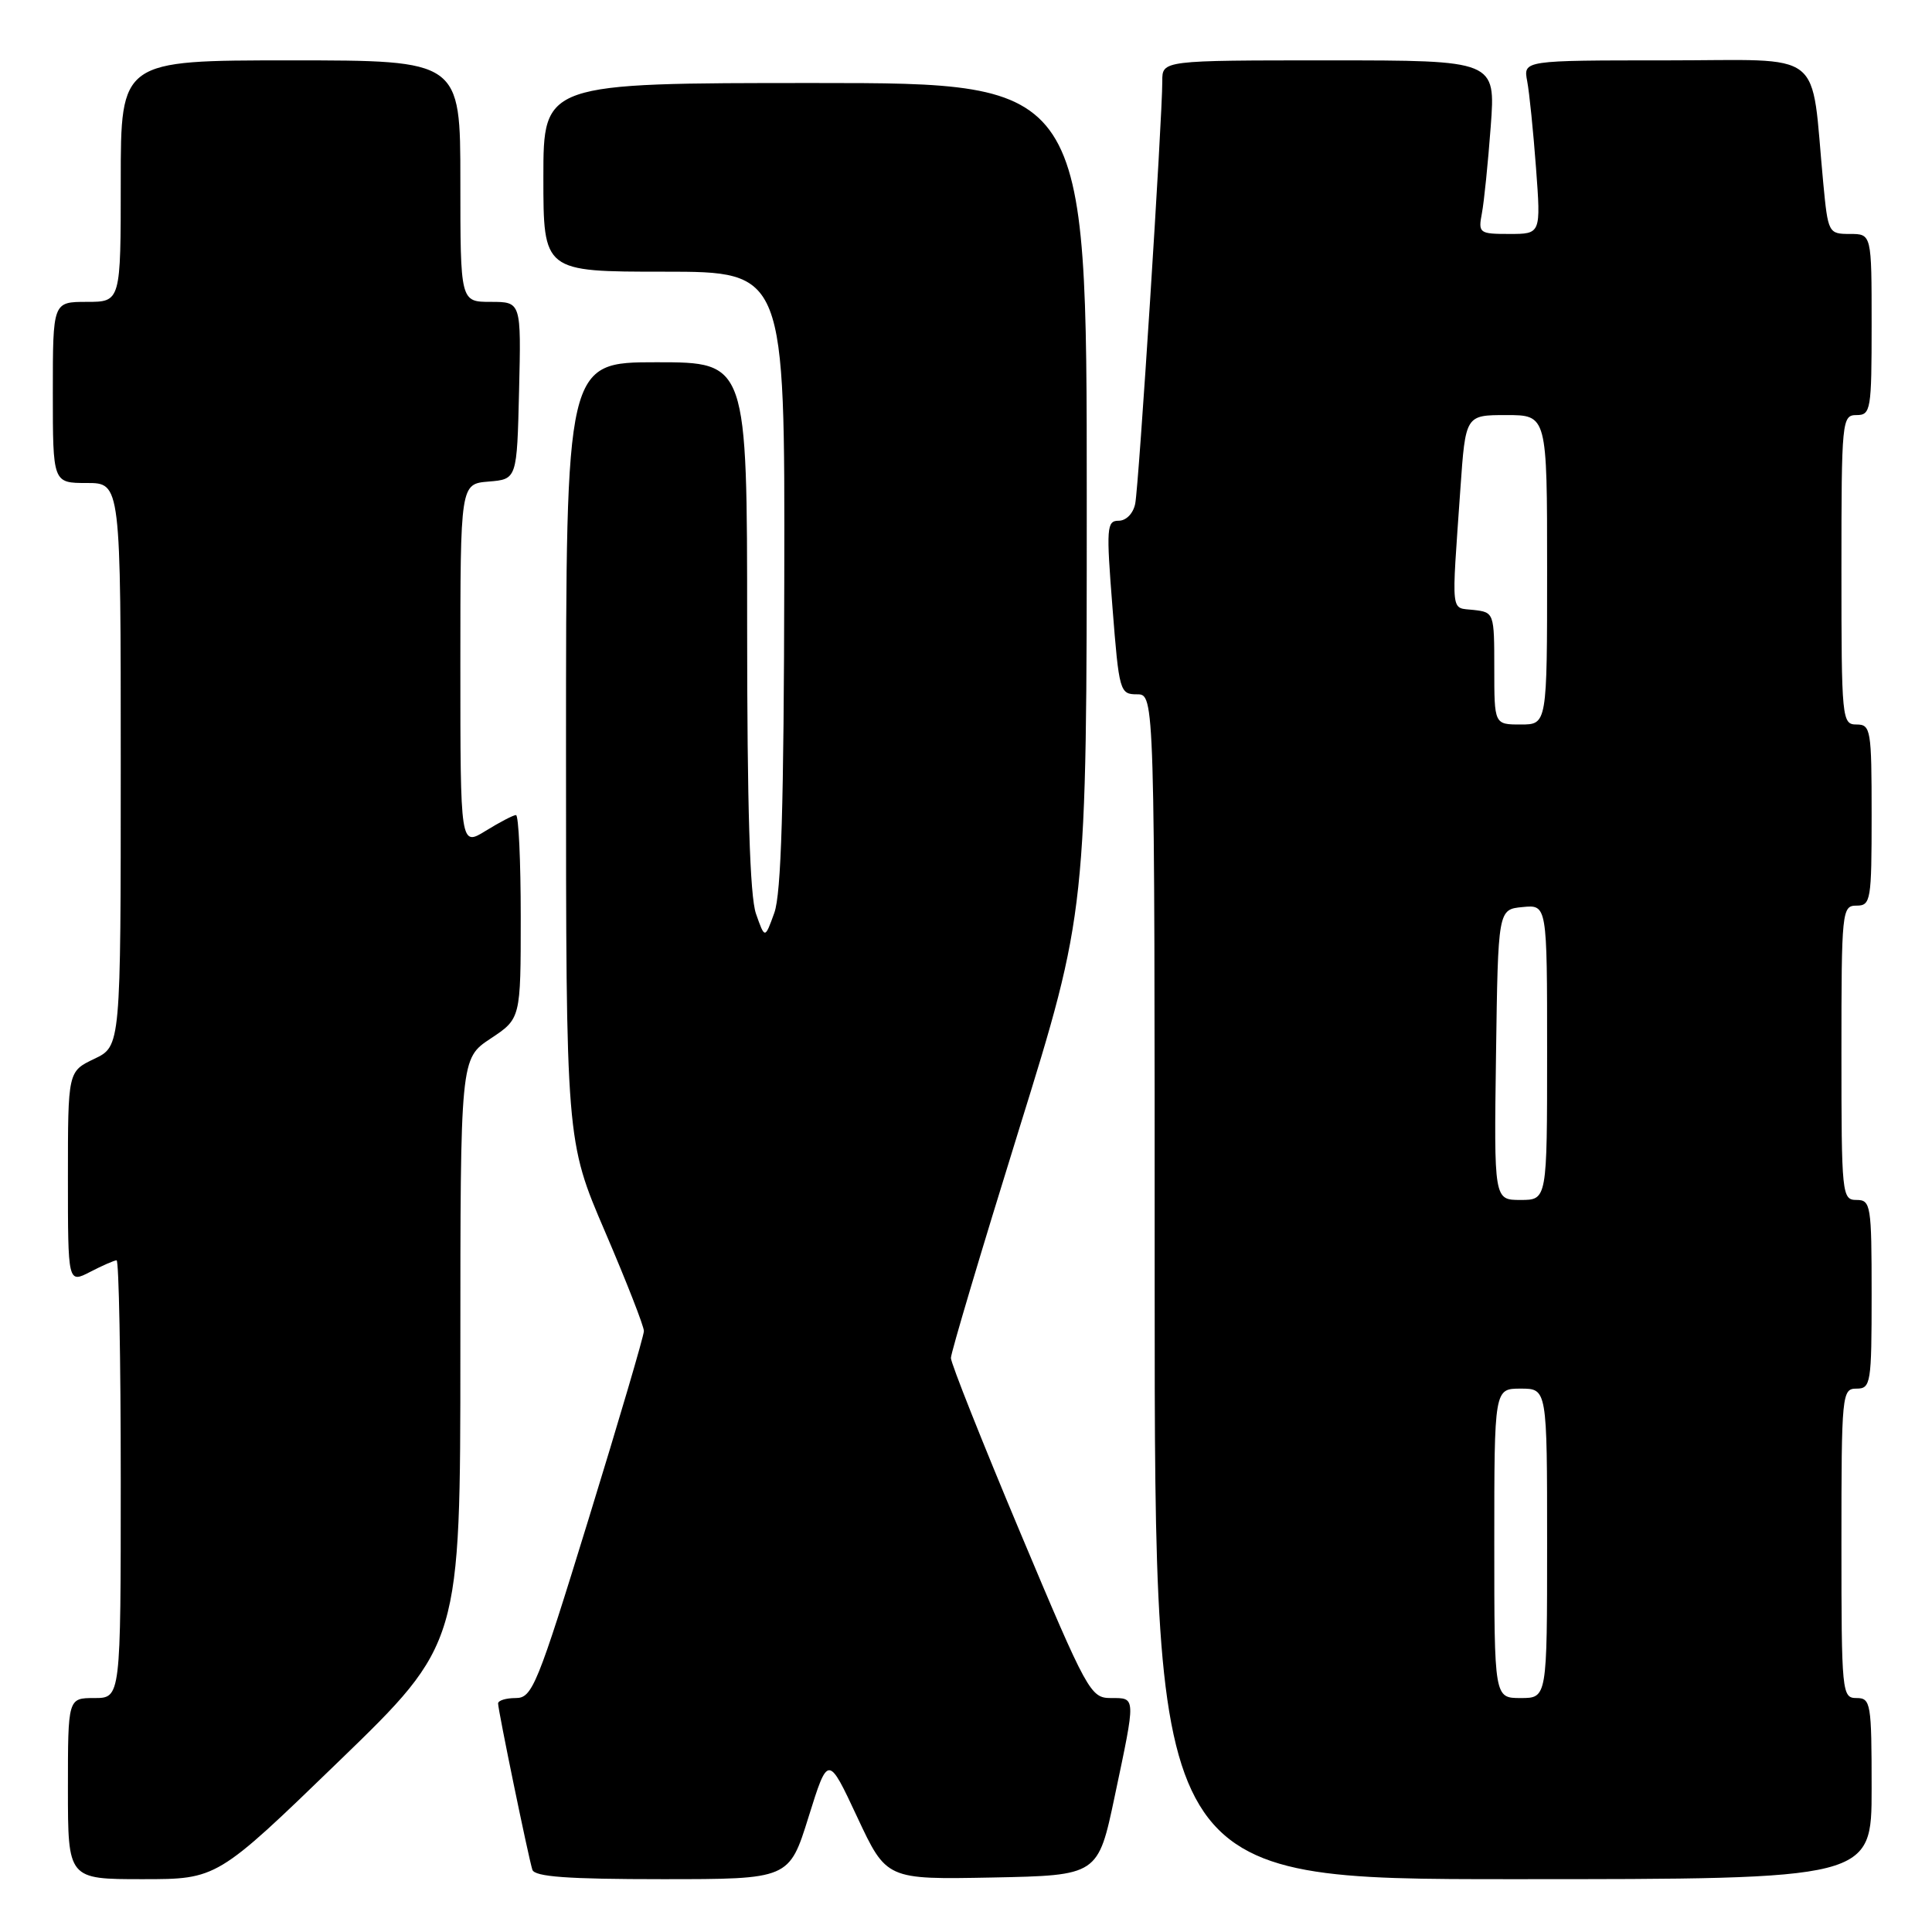 <?xml version="1.0" encoding="UTF-8" standalone="no"?>
<!DOCTYPE svg PUBLIC "-//W3C//DTD SVG 1.1//EN" "http://www.w3.org/Graphics/SVG/1.1/DTD/svg11.dtd" >
<svg xmlns="http://www.w3.org/2000/svg" xmlns:xlink="http://www.w3.org/1999/xlink" version="1.1" viewBox="0 0 256 256">
 <g >
 <path fill="currentColor"
d=" M 44.88 233.40 C 61.00 217.80 61.00 217.80 61.00 179.03 C 61.00 140.27 61.00 140.27 65.00 137.62 C 69.00 134.97 69.00 134.97 69.00 121.49 C 69.00 114.07 68.72 108.00 68.37 108.00 C 68.02 108.00 66.22 108.94 64.37 110.08 C 61.00 112.16 61.00 112.16 61.00 88.14 C 61.00 64.12 61.00 64.12 64.75 63.81 C 68.50 63.50 68.50 63.50 68.78 51.75 C 69.06 40.00 69.06 40.00 65.03 40.00 C 61.00 40.00 61.00 40.00 61.00 24.00 C 61.00 8.00 61.00 8.00 38.50 8.00 C 16.00 8.00 16.00 8.00 16.00 24.00 C 16.00 40.00 16.00 40.00 11.50 40.00 C 7.00 40.00 7.00 40.00 7.00 52.00 C 7.00 64.00 7.00 64.00 11.50 64.00 C 16.00 64.00 16.00 64.00 16.00 101.31 C 16.00 138.63 16.00 138.63 12.50 140.30 C 9.00 141.97 9.00 141.97 9.00 156.01 C 9.00 170.05 9.00 170.05 11.95 168.53 C 13.57 167.69 15.15 167.00 15.45 167.00 C 15.75 167.00 16.00 180.05 16.00 196.00 C 16.00 225.00 16.00 225.00 12.50 225.00 C 9.00 225.00 9.00 225.00 9.00 237.00 C 9.00 249.00 9.00 249.00 18.88 249.00 C 28.76 249.00 28.76 249.00 44.88 233.40 Z  M 107.14 240.75 C 109.72 232.50 109.72 232.50 113.59 240.78 C 117.46 249.05 117.46 249.05 131.48 248.78 C 145.50 248.50 145.50 248.50 147.71 238.00 C 150.52 224.68 150.54 225.00 147.20 225.00 C 144.50 225.00 144.08 224.23 135.20 203.10 C 130.14 191.05 126.00 180.63 126.00 179.94 C 126.00 179.25 130.05 165.66 135.00 149.73 C 144.00 120.76 144.00 120.76 144.00 65.88 C 144.00 11.00 144.00 11.00 108.00 11.00 C 72.00 11.00 72.00 11.00 72.00 23.50 C 72.00 36.00 72.00 36.00 88.00 36.00 C 104.00 36.00 104.00 36.00 103.92 76.75 C 103.87 106.69 103.52 118.42 102.60 120.96 C 101.35 124.43 101.35 124.43 100.17 121.07 C 99.36 118.74 99.00 106.93 99.00 82.85 C 99.00 48.00 99.00 48.00 87.00 48.00 C 75.00 48.00 75.00 48.00 75.00 99.58 C 75.00 151.16 75.00 151.16 80.17 163.20 C 83.01 169.82 85.33 175.75 85.32 176.37 C 85.32 176.99 82.02 188.19 78.00 201.25 C 71.18 223.41 70.53 225.00 68.34 225.00 C 67.05 225.00 66.00 225.32 66.00 225.72 C 66.00 226.62 70.01 246.07 70.54 247.75 C 70.84 248.68 75.18 249.00 87.75 249.00 C 104.57 249.00 104.57 249.00 107.14 240.75 Z  M 248.00 237.00 C 248.00 225.67 247.89 225.00 246.00 225.00 C 244.07 225.00 244.00 224.33 244.00 204.50 C 244.00 184.67 244.07 184.00 246.00 184.00 C 247.89 184.00 248.00 183.33 248.00 171.50 C 248.00 159.67 247.89 159.00 246.00 159.00 C 244.07 159.00 244.00 158.33 244.00 139.50 C 244.00 120.67 244.07 120.00 246.00 120.00 C 247.89 120.00 248.00 119.33 248.00 108.00 C 248.00 96.67 247.89 96.00 246.00 96.00 C 244.07 96.00 244.00 95.33 244.00 75.50 C 244.00 55.67 244.07 55.00 246.00 55.00 C 247.89 55.00 248.00 54.33 248.00 43.00 C 248.00 31.00 248.00 31.00 245.12 31.00 C 242.29 31.00 242.22 30.87 241.59 24.25 C 239.88 6.20 242.18 8.00 220.83 8.00 C 201.84 8.00 201.84 8.00 202.36 10.75 C 202.65 12.26 203.17 17.44 203.53 22.25 C 204.18 31.00 204.18 31.00 200.01 31.00 C 196.00 31.00 195.86 30.89 196.36 28.25 C 196.65 26.74 197.17 21.56 197.53 16.75 C 198.18 8.00 198.18 8.00 176.09 8.00 C 154.00 8.00 154.00 8.00 154.01 10.75 C 154.02 15.64 150.90 64.43 150.42 66.75 C 150.16 68.04 149.22 69.00 148.23 69.00 C 146.64 69.00 146.57 69.91 147.41 80.50 C 148.28 91.64 148.39 92.00 150.66 92.00 C 153.00 92.00 153.00 92.00 153.00 170.50 C 153.00 249.00 153.00 249.00 200.50 249.00 C 248.00 249.00 248.00 249.00 248.00 237.00 Z  M 198.00 204.50 C 198.00 184.00 198.00 184.00 201.50 184.00 C 205.00 184.00 205.00 184.00 205.00 204.50 C 205.00 225.00 205.00 225.00 201.50 225.00 C 198.00 225.00 198.00 225.00 198.00 204.50 Z  M 198.23 139.75 C 198.50 120.50 198.50 120.50 201.75 120.19 C 205.00 119.87 205.00 119.87 205.00 139.44 C 205.00 159.00 205.00 159.00 201.48 159.00 C 197.96 159.00 197.96 159.00 198.23 139.75 Z  M 198.00 88.57 C 198.00 81.20 197.97 81.13 195.25 80.82 C 192.17 80.46 192.32 81.85 193.51 64.75 C 194.19 55.00 194.19 55.00 199.59 55.00 C 205.00 55.00 205.00 55.00 205.00 75.50 C 205.00 96.00 205.00 96.00 201.50 96.00 C 198.00 96.00 198.00 96.00 198.00 88.57 Z "/>
</g>
</svg>